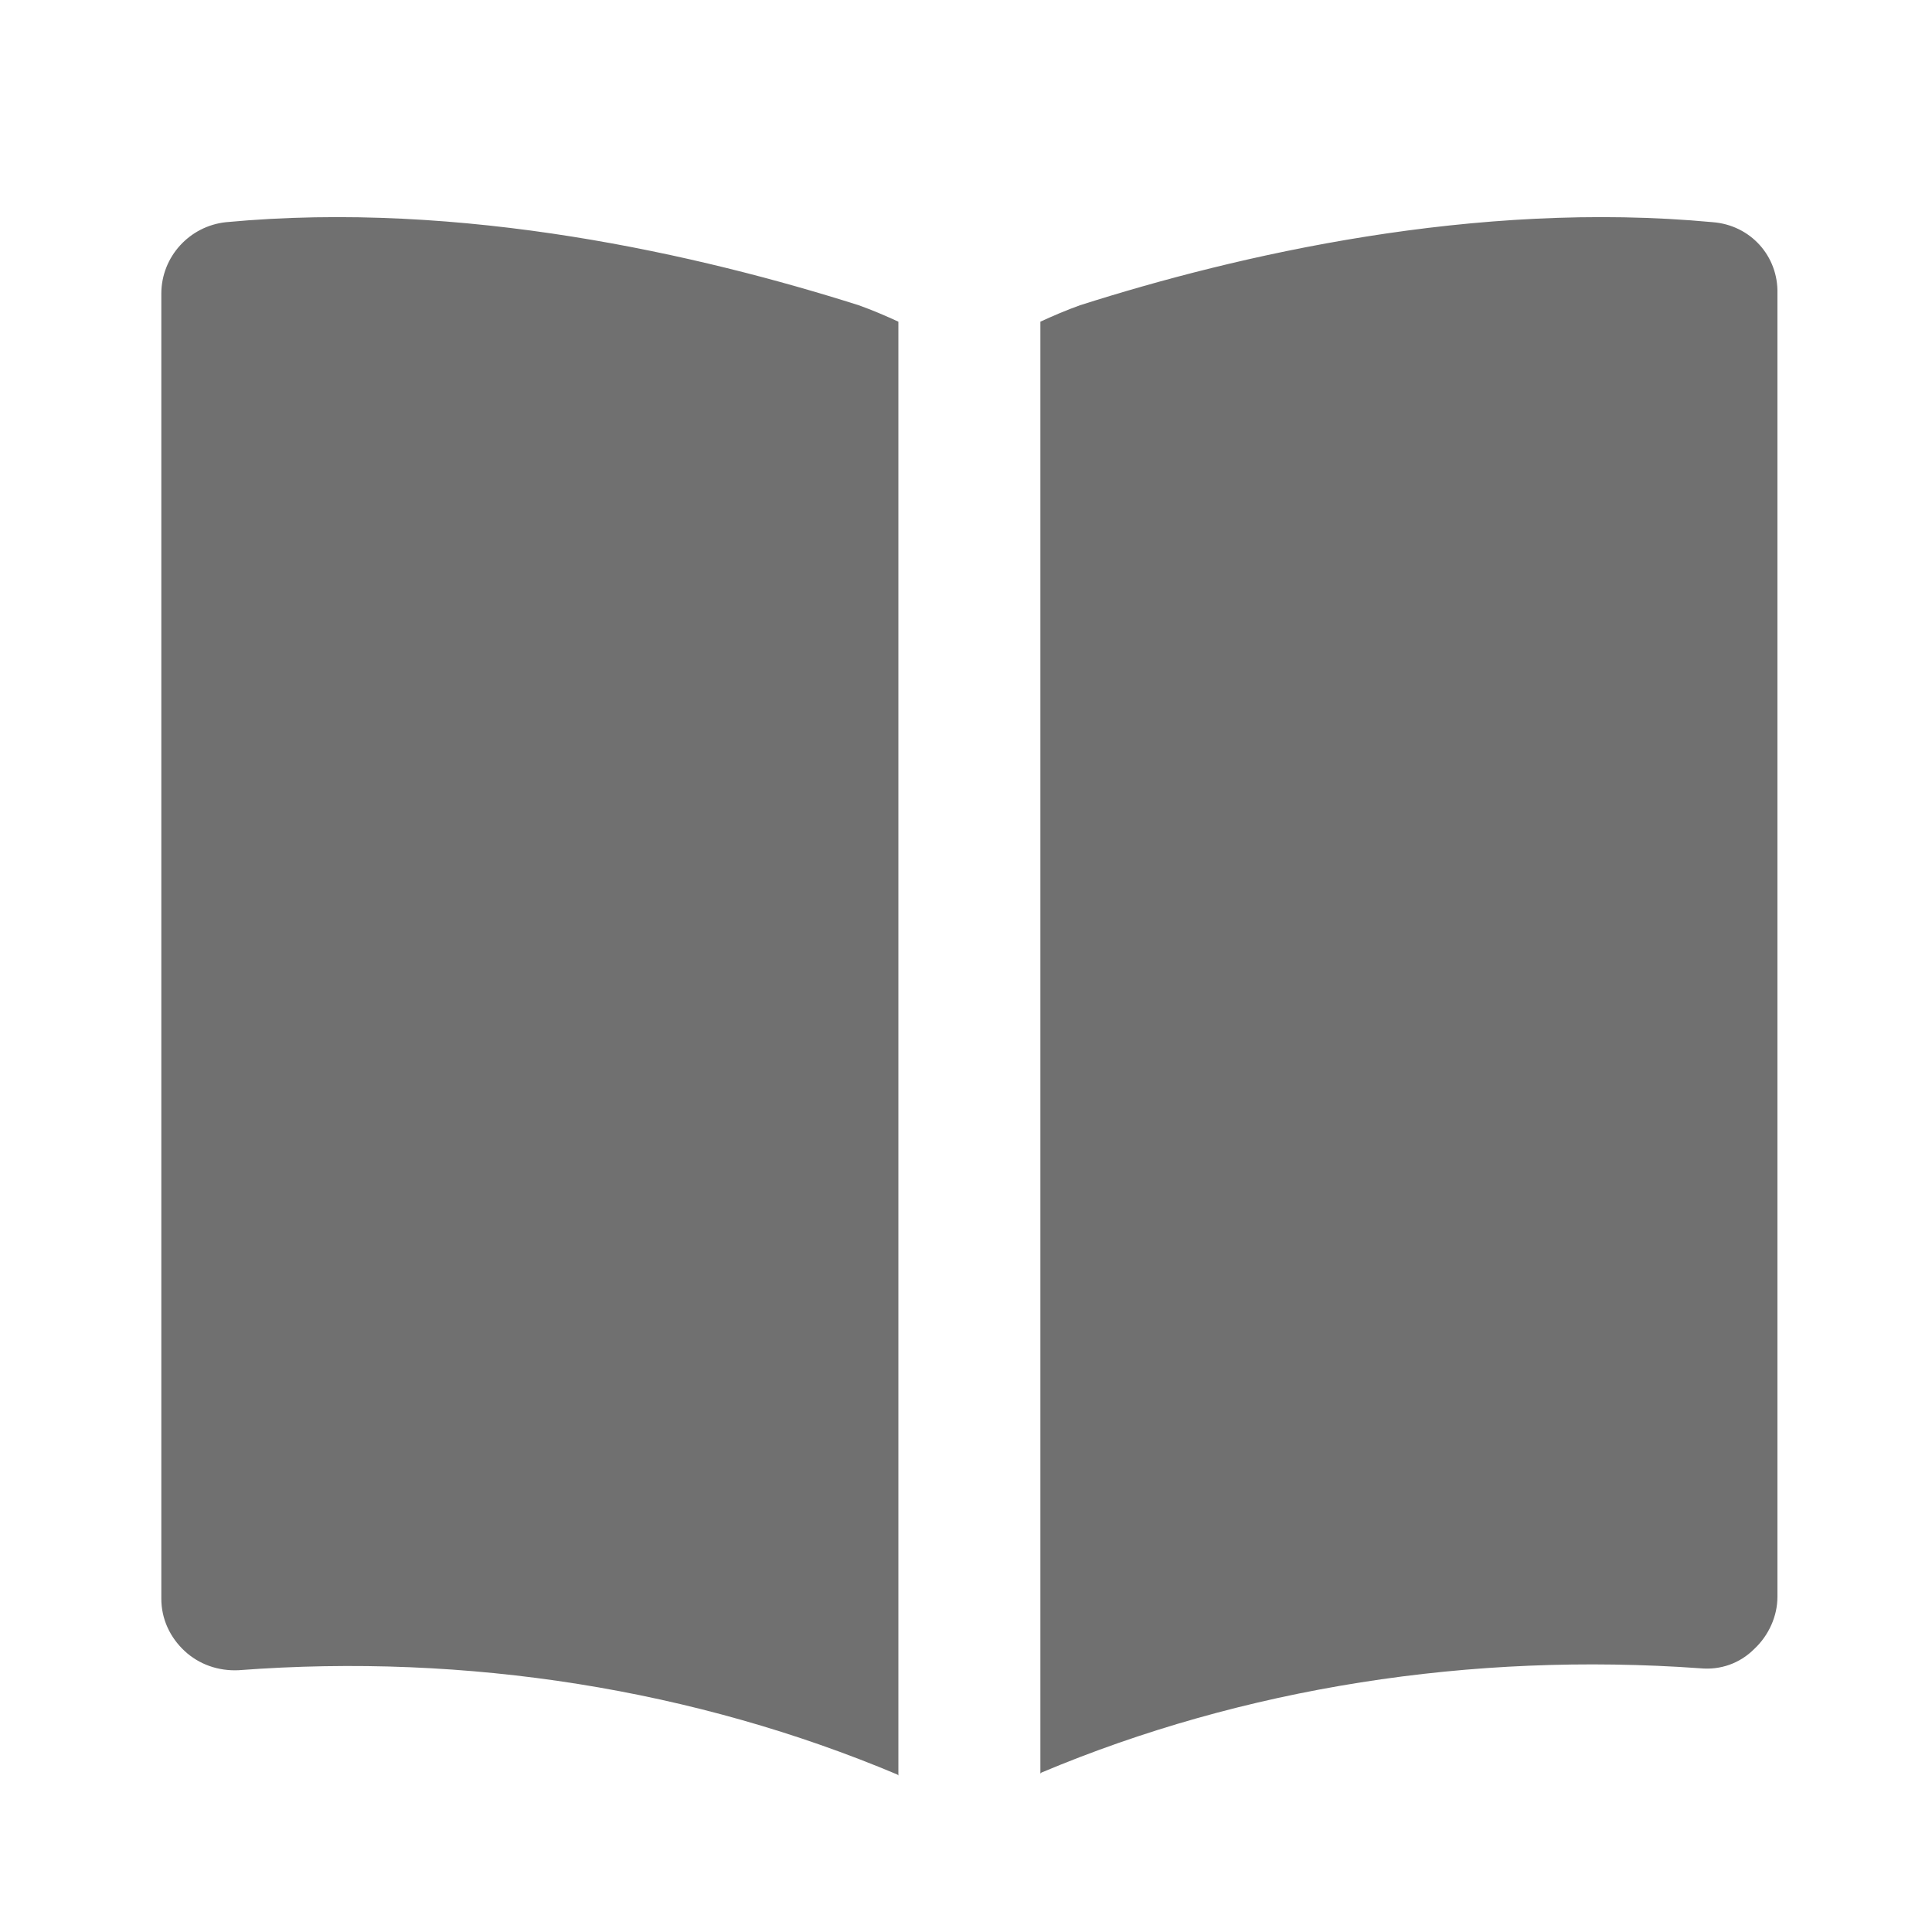 <?xml version="1.0" standalone="no"?><!DOCTYPE svg PUBLIC "-//W3C//DTD SVG 1.1//EN" "http://www.w3.org/Graphics/SVG/1.1/DTD/svg11.dtd"><svg class="icon" width="128px" height="128.00px" viewBox="0 0 1024 1024" version="1.1" xmlns="http://www.w3.org/2000/svg"><path fill="#707070" d="M476.16 170.496c-6.656-3.072-13.824-6.144-20.992-8.704-83.968-26.624-209.92-55.808-335.36-44.032-19.456 2.048-34.304 18.432-34.304 37.888v691.712c0 10.752 4.608 20.48 12.288 27.648s17.92 10.752 28.672 10.24c121.344-9.216 242.176 10.24 349.184 55.296l0.512 0.512V170.496zM907.776 117.76c-125.952-11.776-251.904 17.408-335.36 44.032-7.168 2.56-14.336 5.632-20.992 8.704v769.536l0.512-0.512c107.008-45.056 227.84-64 349.184-55.296 10.752 1.024 20.992-2.56 28.672-10.24 7.68-7.168 12.288-17.408 12.288-27.648V155.648c0.512-19.968-14.336-36.352-34.304-37.888z" /></svg>